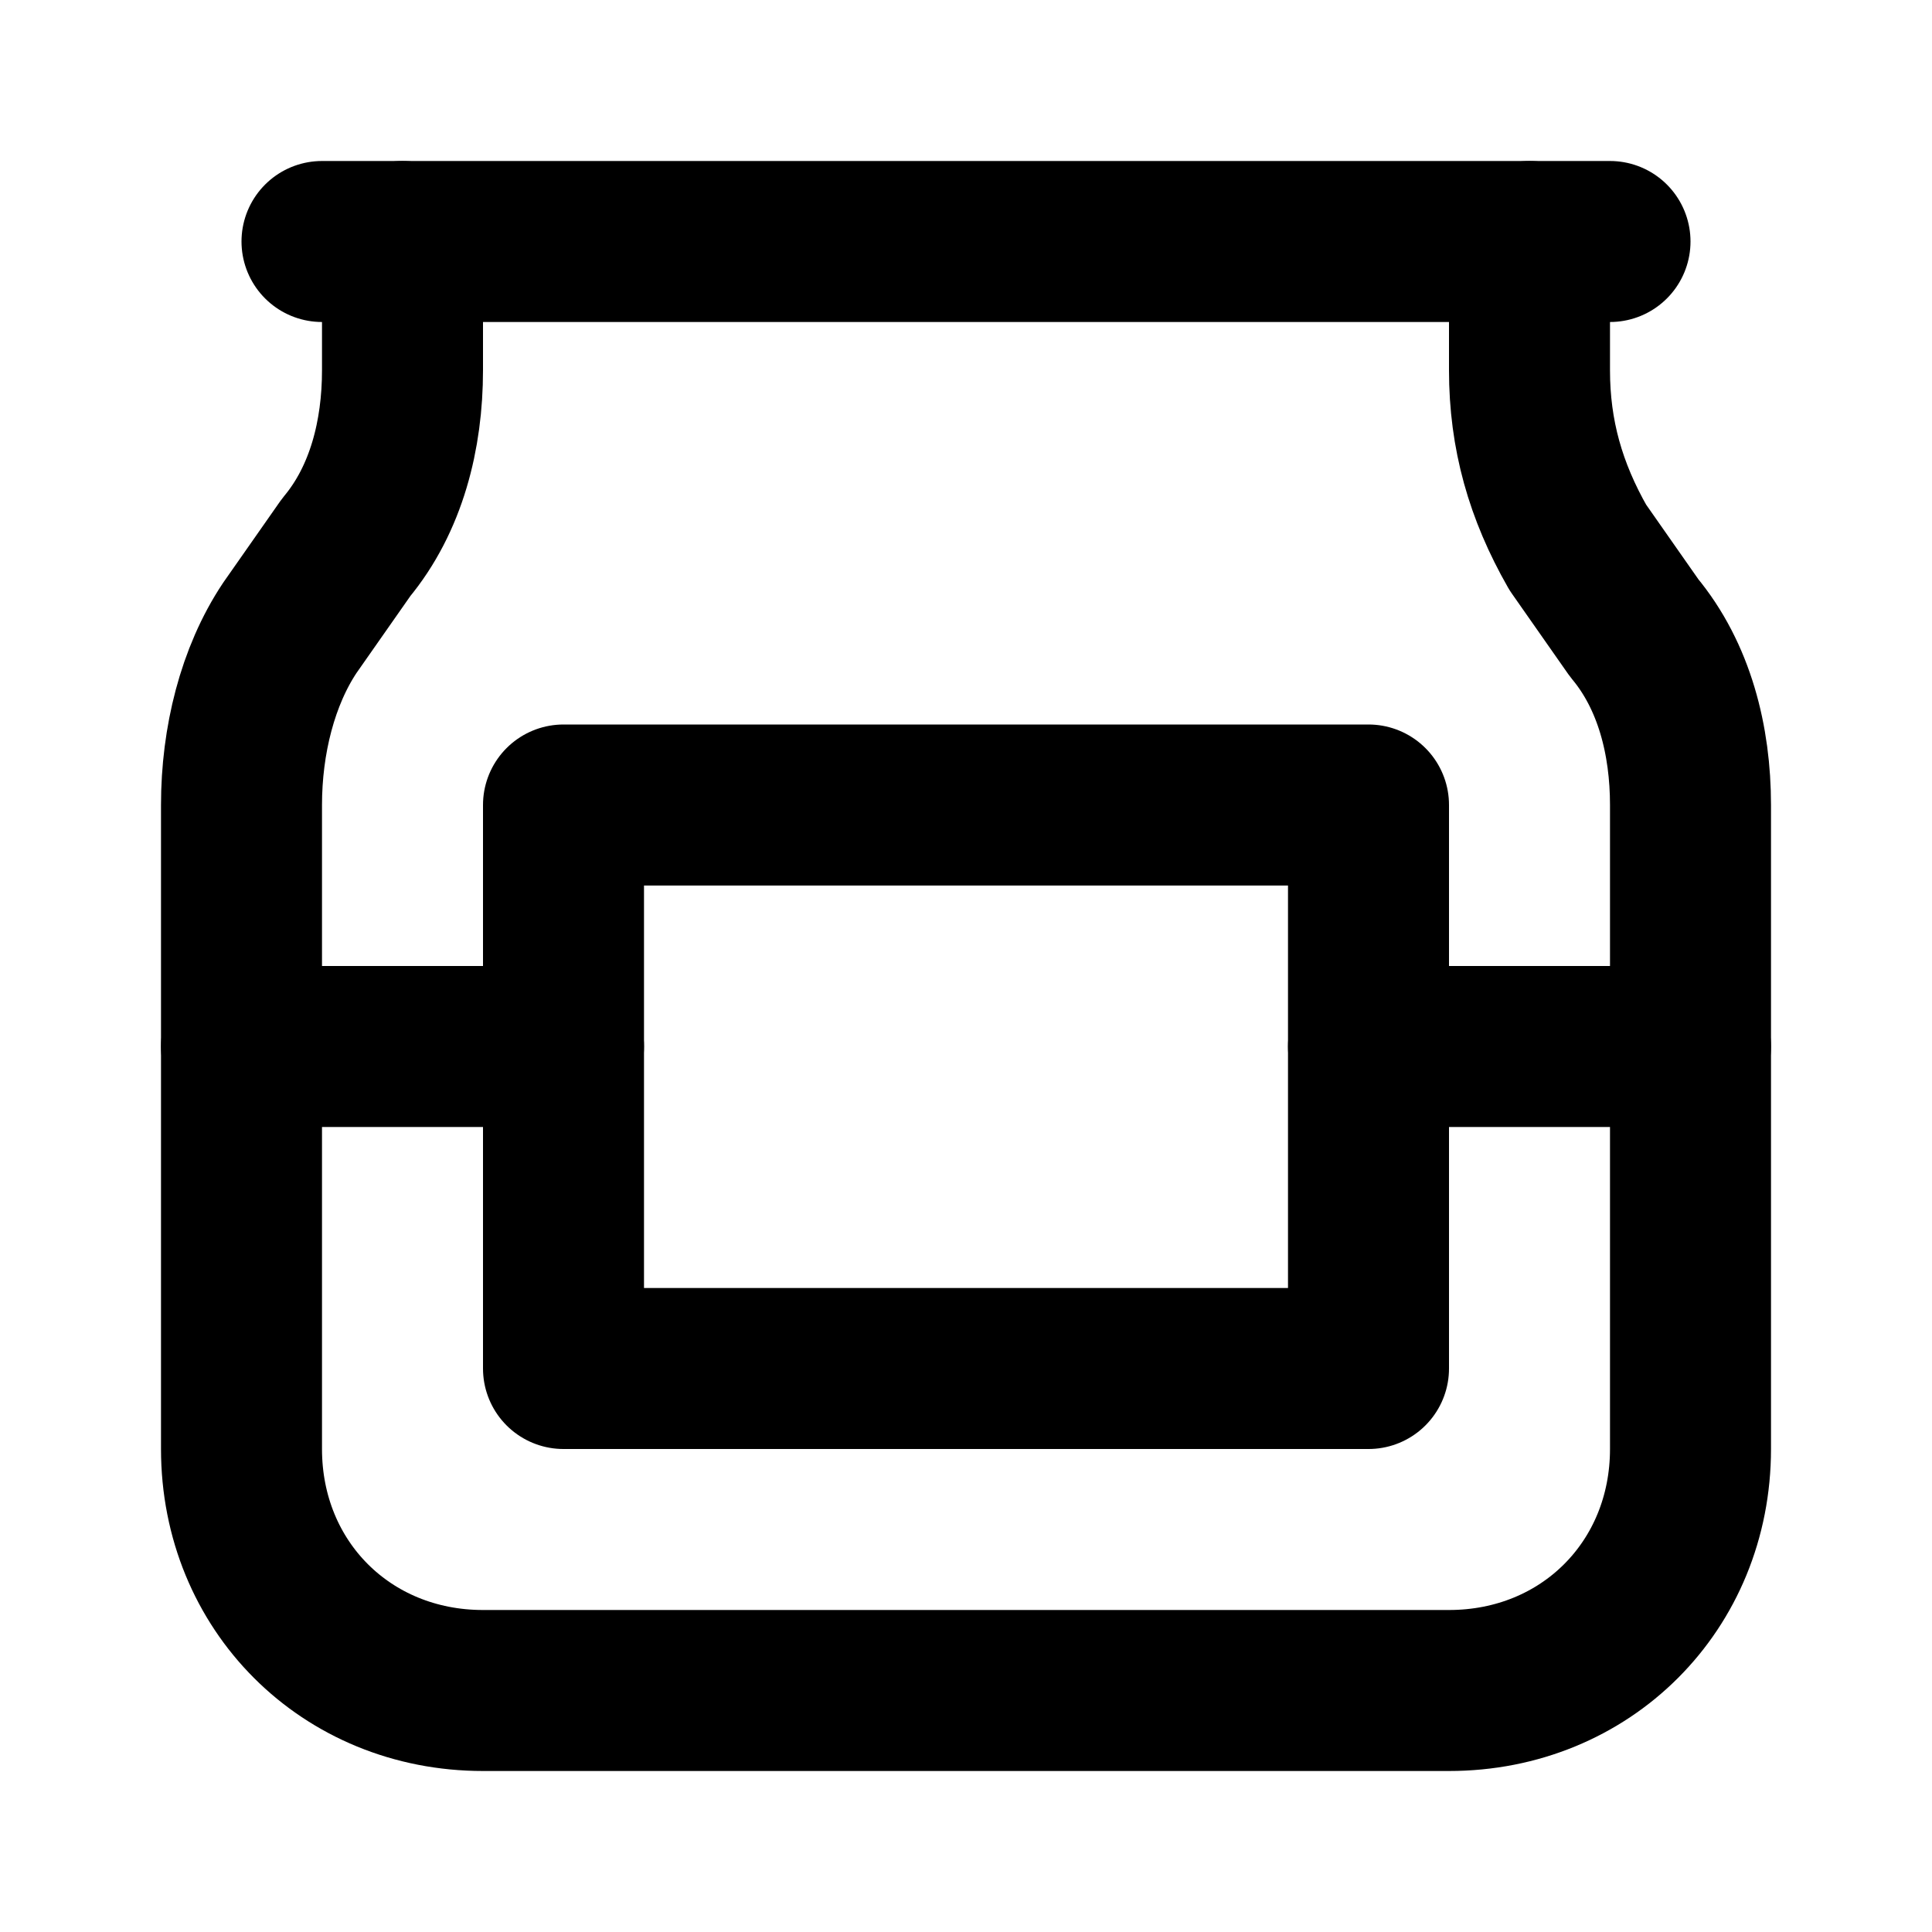 <svg
  xmlns="http://www.w3.org/2000/svg"
  width="24"
  height="24"
  viewBox="0 0 24 24"
  fill="none"
  stroke="currentColor"
  stroke-width="2"
  stroke-linecap="round"
  stroke-linejoin="round"
>
  <path d="M4 3h16" />
  <path d="M5 3v1.6c0 .8-.2 1.6-.7 2.2l-.7 1C3.2 8.4 3 9.2 3 10v8c0 1.7 1.3 3 3 3h12c1.7 0 3-1.3 3-3v-8c0-.8-.2-1.6-.7-2.2l-.7-1c-.4-.7-.6-1.4-.6-2.2V3" />
  <path d="M3 13h4" />
  <rect width="10" height="7" x="7" y="10" />
  <path d="M17 13h4" />
</svg>
